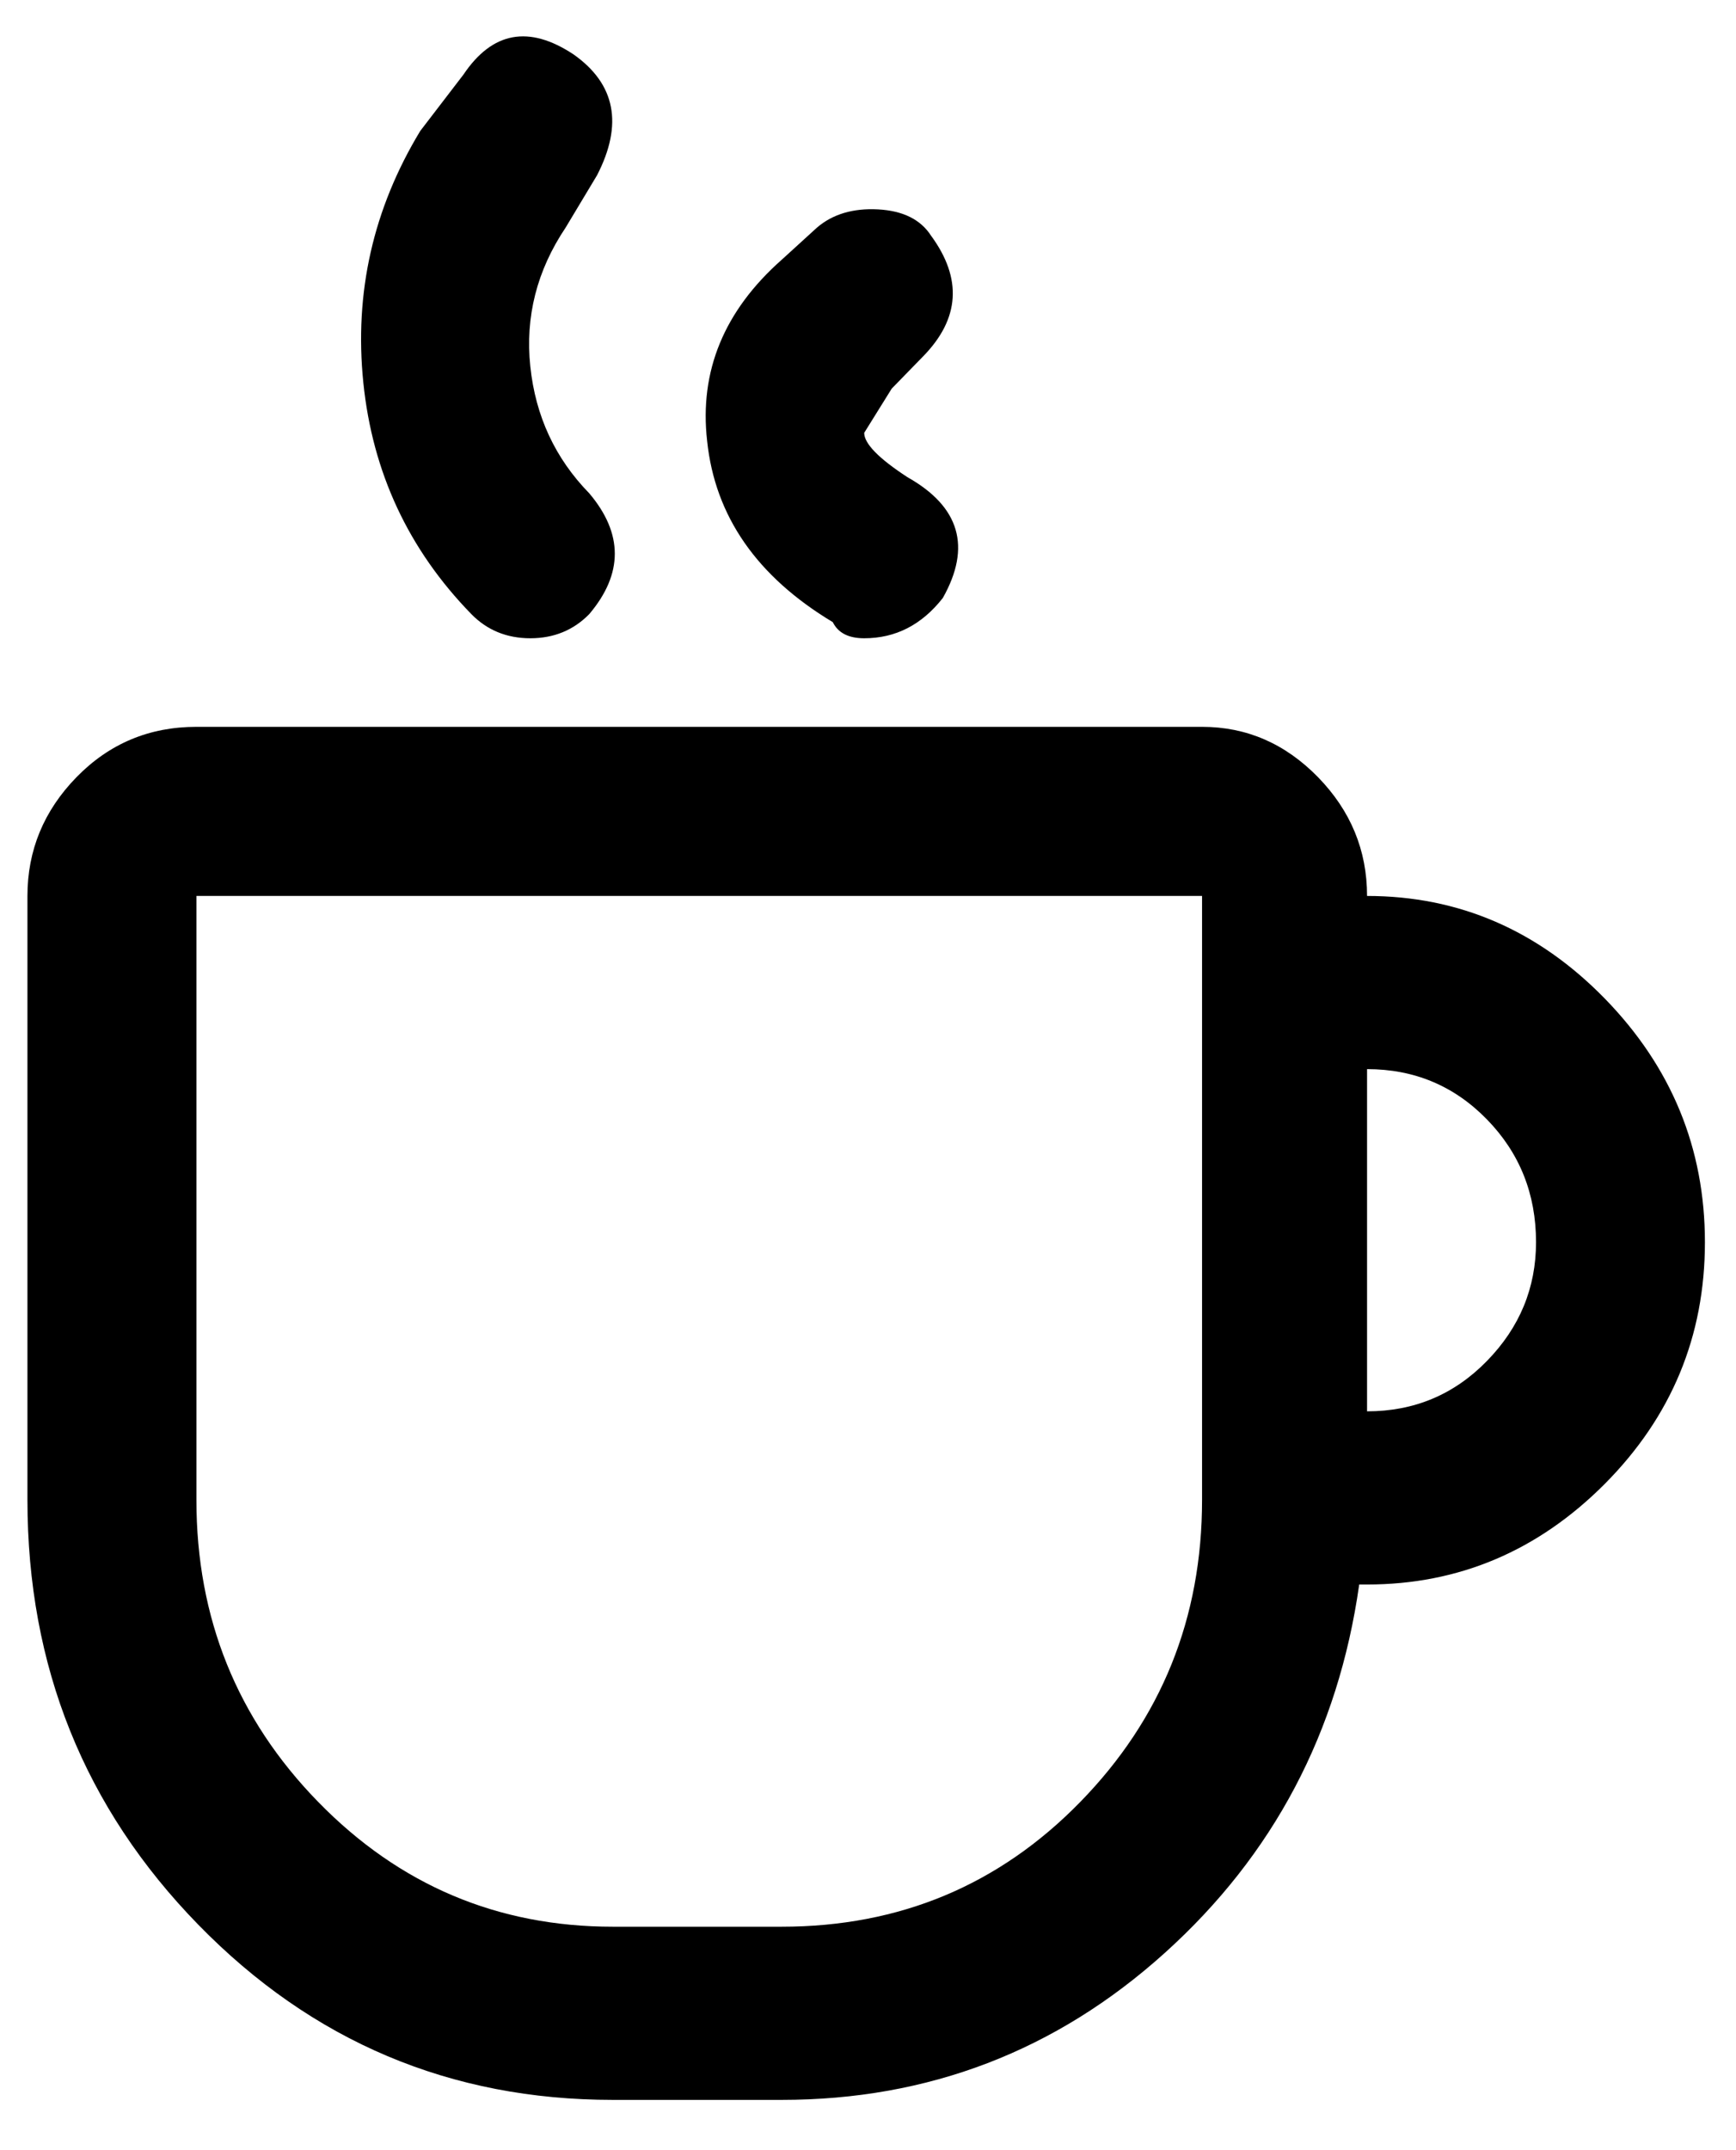 <svg width="21" height="26" viewBox="0 0 21 26" fill="none" xmlns="http://www.w3.org/2000/svg">
<path d="M0.332 10.834V18.137C0.332 20.15 1.021 21.862 2.399 23.274C3.777 24.686 5.449 25.392 7.413 25.392H9.456C11.231 25.392 12.775 24.8 14.09 23.615C15.405 22.43 16.189 20.945 16.442 19.16H16.537C17.646 19.16 18.605 18.754 19.413 17.943C20.22 17.131 20.624 16.157 20.624 15.021C20.624 13.885 20.22 12.903 19.413 12.075C18.605 11.248 17.646 10.834 16.537 10.834C16.537 10.282 16.339 9.803 15.943 9.397C15.547 8.992 15.08 8.789 14.541 8.789H2.376C1.805 8.789 1.322 8.992 0.926 9.397C0.53 9.803 0.332 10.282 0.332 10.834ZM16.537 12.928C17.108 12.928 17.591 13.13 17.987 13.536C18.383 13.942 18.581 14.437 18.581 15.021C18.581 15.573 18.383 16.052 17.987 16.457C17.591 16.863 17.108 17.066 16.537 17.066V12.928ZM14.541 18.137C14.541 19.566 14.05 20.783 13.068 21.789C12.086 22.795 10.882 23.298 9.456 23.298H7.413C6.019 23.298 4.831 22.795 3.849 21.789C2.867 20.783 2.376 19.566 2.376 18.137V10.834H14.541V18.137ZM7.223 2.118C7.54 1.502 7.445 1.015 6.938 0.658C6.399 0.301 5.956 0.382 5.607 0.901L5.084 1.583C4.514 2.524 4.284 3.538 4.395 4.626C4.506 5.713 4.942 6.647 5.702 7.426C5.892 7.62 6.13 7.718 6.415 7.718C6.7 7.718 6.938 7.62 7.128 7.426C7.54 6.939 7.54 6.452 7.128 5.965C6.716 5.543 6.478 5.032 6.415 4.431C6.352 3.831 6.494 3.271 6.843 2.751L7.223 2.118ZM10.787 4.699L11.167 4.309C11.611 3.855 11.643 3.368 11.262 2.849C11.136 2.654 10.922 2.548 10.621 2.532C10.32 2.516 10.074 2.589 9.884 2.751L9.456 3.141C8.759 3.758 8.458 4.488 8.554 5.332C8.649 6.241 9.155 6.971 10.074 7.523C10.138 7.653 10.264 7.718 10.454 7.718C10.835 7.718 11.151 7.555 11.405 7.231C11.753 6.614 11.611 6.127 10.977 5.77C10.629 5.543 10.454 5.364 10.454 5.234L10.787 4.699Z" fill="black"/>
</svg>
